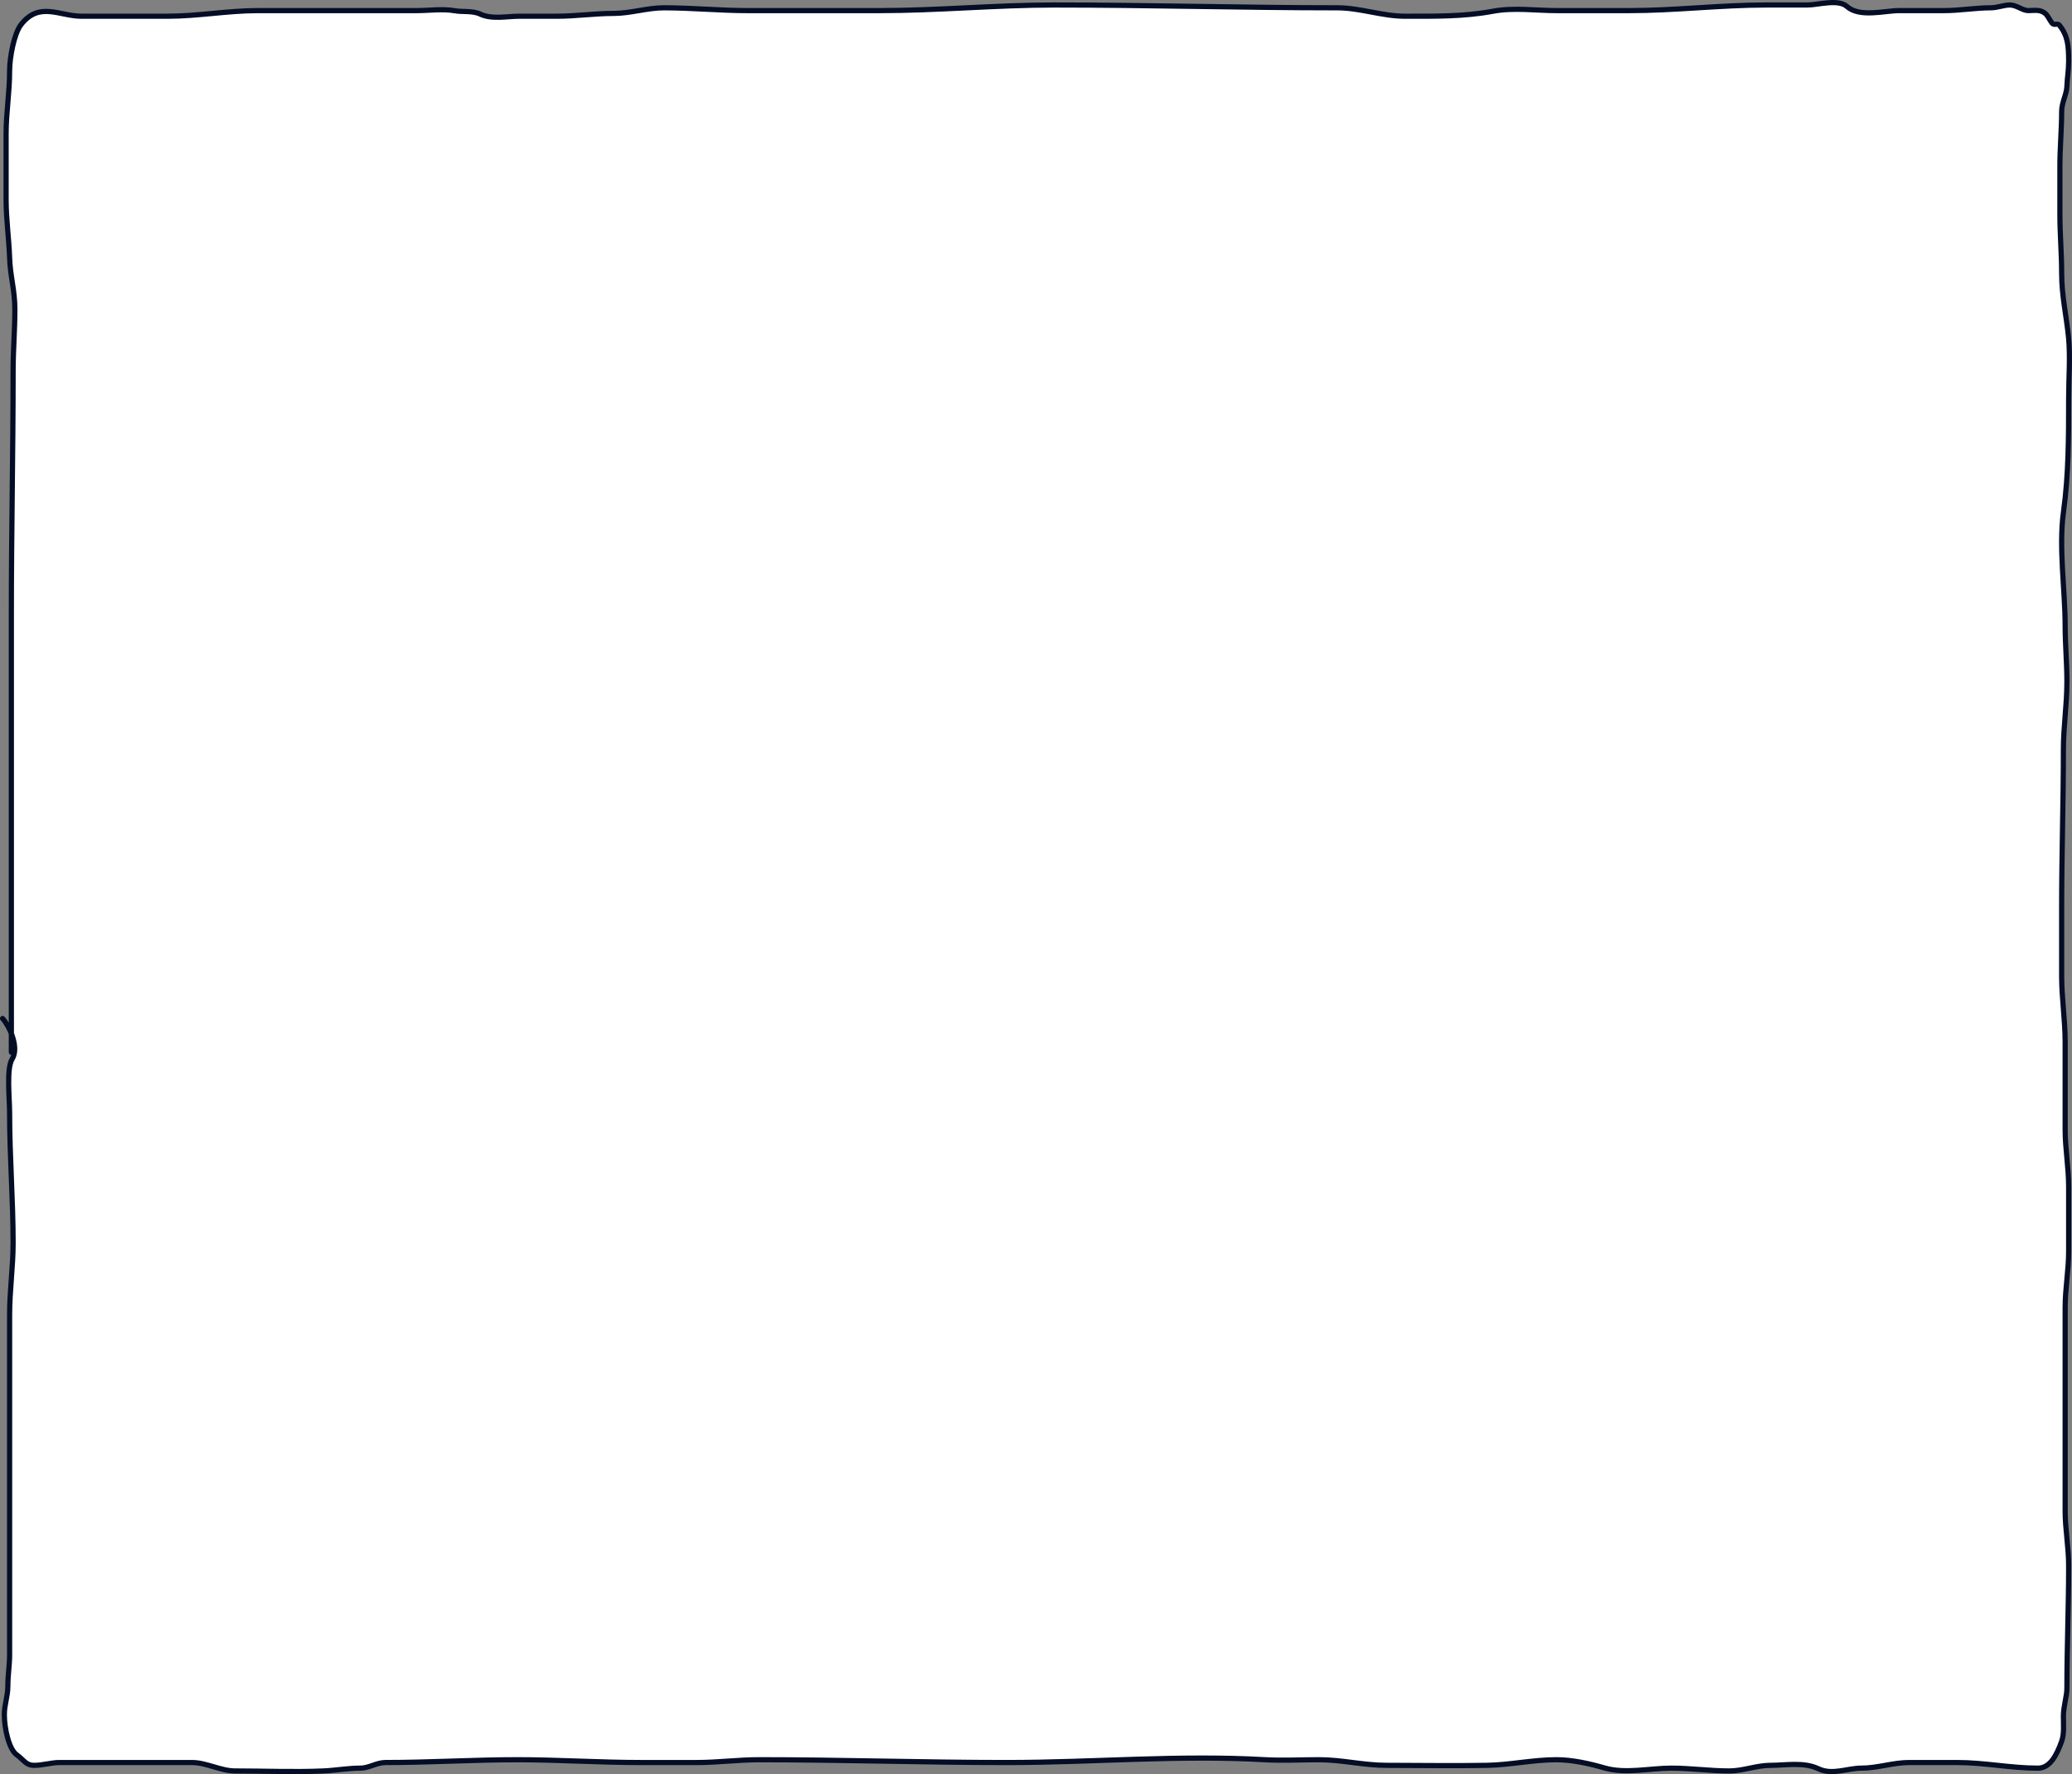 <svg width="799" height="684" viewBox="0 0 799 684" fill="none" xmlns="http://www.w3.org/2000/svg">
<rect x="0" y="0" width="799" height="684" fill="#808080" stroke="none"/>
<path d="M4.382 235.727V398.493C5.683 401.784 6.35 405.646 4.682 408.314C2.416 411.941 3.705 423.58 3.705 428.94C3.705 445.883 5.058 462.472 5.058 479.273C5.058 488.371 3.705 497.607 3.705 506.875V531.771V585.952V638.149C3.705 641.846 3.029 645.896 3.029 650.056C3.029 653.997 1.676 657.122 1.676 661.121C1.676 666.317 3.448 674.408 6.411 676.515C9.254 678.538 9.88 680.604 13.211 680.604C16.54 680.604 19.665 679.522 22.981 679.522H43.909H63.523H74.043C79.582 679.522 85.156 682.769 90.651 682.769C102.048 682.769 113.429 683.273 124.768 682.769C129.515 682.558 134.203 681.687 138.971 681.687C142.195 681.687 145.307 679.522 148.589 679.522C165.571 679.522 182.536 678.44 199.464 678.44C215.227 678.44 231.274 679.522 247.183 679.522H268.675C276.699 679.522 284.724 678.44 292.797 678.44C324.433 678.44 356.436 679.522 388.234 679.522C421.563 679.522 454.503 676.536 487.804 678.44C494.735 678.836 501.722 678.44 508.658 678.44C517.421 678.44 525.841 680.604 534.621 680.604C547.552 680.604 560.488 680.858 573.472 680.604C582.386 680.43 591.191 678.44 600.225 678.44C606.196 678.44 612.933 679.924 618.786 681.627C626.765 683.948 636.342 681.687 644.524 681.687C651.941 681.687 659.386 682.769 666.843 682.769C672.137 682.769 677.406 680.604 682.737 680.604C688.685 680.604 695.515 679.221 701.223 681.927C706.593 684.474 712.337 681.687 717.755 681.687C723.989 681.687 730.066 679.522 736.166 679.522H754.728C765.338 679.522 775.209 681.687 785.876 681.687C790.425 681.687 793.005 676.949 795.007 671.344C796.043 668.441 795.683 664.925 795.683 661.662C795.683 657.874 797.036 654.08 797.036 650.838C797.036 635.272 797.712 619.516 797.712 603.752C797.712 596.431 796.359 589.517 796.359 582.645V555.043V504.169C796.359 496.672 797.712 489.76 797.712 482.52V457.625C797.712 449.979 796.359 442.936 796.359 435.495V401.88C796.359 393.178 795.007 384.732 795.007 376.383V349.923C795.007 329.449 795.683 309.352 795.683 289.007C795.683 279.996 797.036 271.954 797.036 262.788C797.036 255.609 796.359 248.25 796.359 241.38C796.359 227.631 793.803 211.11 795.721 197.301C797.698 183.059 797.712 168.301 797.712 153.463C797.712 145.958 798.384 137.577 797.674 130.191C796.849 121.604 795.007 114.189 795.007 105.295C795.007 97.751 794.33 90.336 794.33 82.564V64.163C794.33 56.945 795.007 49.798 795.007 43.055C795.007 39.431 796.927 36.458 797.036 33.313C797.153 29.933 797.712 27.22 797.712 23.572C797.712 17.373 797.308 13.745 794.18 9.741C793.423 8.772 792.147 9.97 791.287 8.899C790.497 7.916 789.717 6.162 788.92 5.411C786.858 3.47 784.474 4.088 782.156 4.088C779.915 4.088 777.616 1.923 775.055 1.923C772.683 1.923 770.139 3.006 767.615 3.006C761.77 3.006 755.676 4.088 749.693 4.088H732.371C726.654 4.088 717.135 6.891 712.157 2.464C708.848 -0.478 700.83 1.923 697.09 1.923H681.083C663.659 1.923 645.816 4.088 628.33 4.088H600.375C592.273 4.088 583.769 2.824 575.727 4.329C564.393 6.449 553.211 6.253 541.76 6.253C533.093 6.253 524.418 3.006 515.684 3.006C479.26 3.006 442.965 1.923 406.57 1.923C384.004 1.923 361.735 4.088 339.163 4.088H288.363C277.496 4.088 266.765 3.006 255.975 3.006C249.667 3.006 243.043 5.17 236.7 5.17C229.215 5.17 222.159 6.253 214.719 6.253H200.216C195.519 6.253 189.673 7.574 185.111 5.411C182.286 4.071 178.333 4.667 175.417 4.148C170.667 3.303 165.507 4.088 160.726 4.088H136.904H99.405C87.894 4.088 76.26 6.253 64.725 6.253H31.435C22.936 6.253 15.191 0.423 8.101 9.5C5.444 12.903 3.705 22.118 3.705 27.36C3.705 35.786 2.353 43.243 2.353 51.655V76.851C2.353 84.587 3.447 91.91 3.705 99.341C3.964 106.78 5.734 111.738 5.734 119.366C5.734 127.385 5.058 134.972 5.058 143.12C5.058 174.023 4.382 205.144 4.382 235.727Z" fill="white"/>
<path d="M4.382 405.668C4.382 348.863 4.382 292.624 4.382 235.727C4.382 205.144 5.058 174.023 5.058 143.12C5.058 134.972 5.734 127.385 5.734 119.366C5.734 111.738 3.964 106.78 3.705 99.341C3.447 91.91 2.353 84.587 2.353 76.851C2.353 68.452 2.353 60.053 2.353 51.655C2.353 43.243 3.705 35.786 3.705 27.36C3.705 22.118 5.444 12.903 8.101 9.5C15.191 0.423 22.936 6.253 31.435 6.253C42.531 6.253 53.628 6.253 64.725 6.253C76.26 6.253 87.894 4.088 99.405 4.088C111.905 4.088 124.404 4.088 136.904 4.088C144.845 4.088 152.785 4.088 160.726 4.088C165.507 4.088 170.667 3.303 175.417 4.148C178.333 4.667 182.286 4.071 185.111 5.411C189.672 7.574 195.519 6.253 200.216 6.253C205.05 6.253 209.885 6.253 214.719 6.253C222.159 6.253 229.215 5.17 236.7 5.17C243.043 5.17 249.667 3.006 255.975 3.006C266.765 3.006 277.496 4.088 288.363 4.088C305.297 4.088 322.23 4.088 339.163 4.088C361.735 4.088 384.004 1.923 406.57 1.923C442.965 1.923 479.26 3.006 515.684 3.006C524.418 3.006 533.093 6.253 541.76 6.253C553.211 6.253 564.393 6.449 575.727 4.329C583.769 2.824 592.273 4.088 600.375 4.088C609.693 4.088 619.012 4.088 628.33 4.088C645.816 4.088 663.659 1.923 681.083 1.923C686.419 1.923 691.754 1.923 697.09 1.923C700.83 1.923 708.848 -0.478 712.157 2.464C717.135 6.891 726.654 4.088 732.371 4.088C738.145 4.088 743.919 4.088 749.693 4.088C755.676 4.088 761.77 3.006 767.615 3.006C770.139 3.006 772.683 1.923 775.055 1.923C777.616 1.923 779.915 4.088 782.156 4.088C784.474 4.088 786.858 3.47 788.92 5.411C789.717 6.162 790.497 7.916 791.287 8.899C792.147 9.97 793.423 8.772 794.18 9.741C797.308 13.745 797.712 17.373 797.712 23.572C797.712 27.22 797.153 29.933 797.036 33.313C796.927 36.458 795.007 39.431 795.007 43.055C795.007 49.798 794.33 56.945 794.33 64.163C794.33 69.764 794.33 76.625 794.33 82.564C794.33 90.336 795.007 97.751 795.007 105.295C795.007 114.189 796.849 121.604 797.674 130.191C798.384 137.577 797.712 145.958 797.712 153.463C797.712 168.301 797.698 183.059 795.721 197.301C793.803 211.11 796.359 227.631 796.359 241.38C796.359 248.25 797.036 255.609 797.036 262.788C797.036 271.954 795.683 279.996 795.683 289.007C795.683 309.352 795.007 329.449 795.007 349.923C795.007 358.743 795.007 367.563 795.007 376.382C795.007 384.732 796.359 393.178 796.359 401.88C796.359 413.085 796.359 424.29 796.359 435.495C796.359 442.936 797.712 449.979 797.712 457.625C797.712 465.923 797.712 474.222 797.712 482.52C797.712 489.76 796.359 496.672 796.359 504.169C796.359 521.127 796.359 538.085 796.359 555.043C796.359 564.244 796.359 573.444 796.359 582.645C796.359 589.517 797.712 596.431 797.712 603.752C797.712 619.516 797.036 635.272 797.036 650.838C797.036 654.08 795.683 657.874 795.683 661.662C795.683 664.925 796.043 668.441 795.007 671.344C793.005 676.949 790.425 681.687 785.876 681.687C775.209 681.687 765.338 679.522 754.728 679.522C748.541 679.522 742.353 679.522 736.166 679.522C730.066 679.522 723.989 681.687 717.755 681.687C712.337 681.687 706.593 684.474 701.223 681.927C695.515 679.221 688.685 680.604 682.737 680.604C677.406 680.604 672.137 682.769 666.843 682.769C659.386 682.769 651.941 681.687 644.524 681.687C636.342 681.687 626.765 683.948 618.786 681.627C612.933 679.924 606.196 678.44 600.225 678.44C591.191 678.44 582.386 680.43 573.472 680.604C560.488 680.858 547.552 680.604 534.621 680.604C525.841 680.604 517.421 678.44 508.658 678.44C501.722 678.44 494.735 678.836 487.804 678.44C454.503 676.536 421.563 679.522 388.234 679.522C356.436 679.522 324.433 678.44 292.797 678.44C284.724 678.44 276.699 679.522 268.675 679.522C261.516 679.522 254.246 679.522 247.183 679.522C231.274 679.522 215.227 678.44 199.464 678.44C182.536 678.44 165.571 679.522 148.589 679.522C145.307 679.522 142.195 681.687 138.97 681.687C134.203 681.687 129.515 682.558 124.768 682.769C113.429 683.273 102.048 682.769 90.651 682.769C85.156 682.769 79.582 679.522 74.043 679.522C70.536 679.522 67.029 679.522 63.523 679.522C56.985 679.522 50.447 679.522 43.909 679.522C36.933 679.522 29.957 679.522 22.981 679.522C19.665 679.522 16.54 680.604 13.211 680.604C9.88 680.604 9.254 678.538 6.411 676.515C3.448 674.408 1.676 666.317 1.676 661.121C1.676 657.122 3.029 653.997 3.029 650.056C3.029 645.896 3.705 641.847 3.705 638.149C3.705 620.75 3.705 603.351 3.705 585.952C3.705 567.892 3.705 549.831 3.705 531.771C3.705 523.472 3.705 515.174 3.705 506.875C3.705 497.607 5.058 488.371 5.058 479.273C5.058 462.472 3.705 445.883 3.705 428.94C3.705 423.58 2.416 411.941 4.682 408.314C7.645 403.573 3.238 395.067 1 392.679" stroke="#040D26" stroke-width="2" stroke-linecap="round"/>
</svg>
